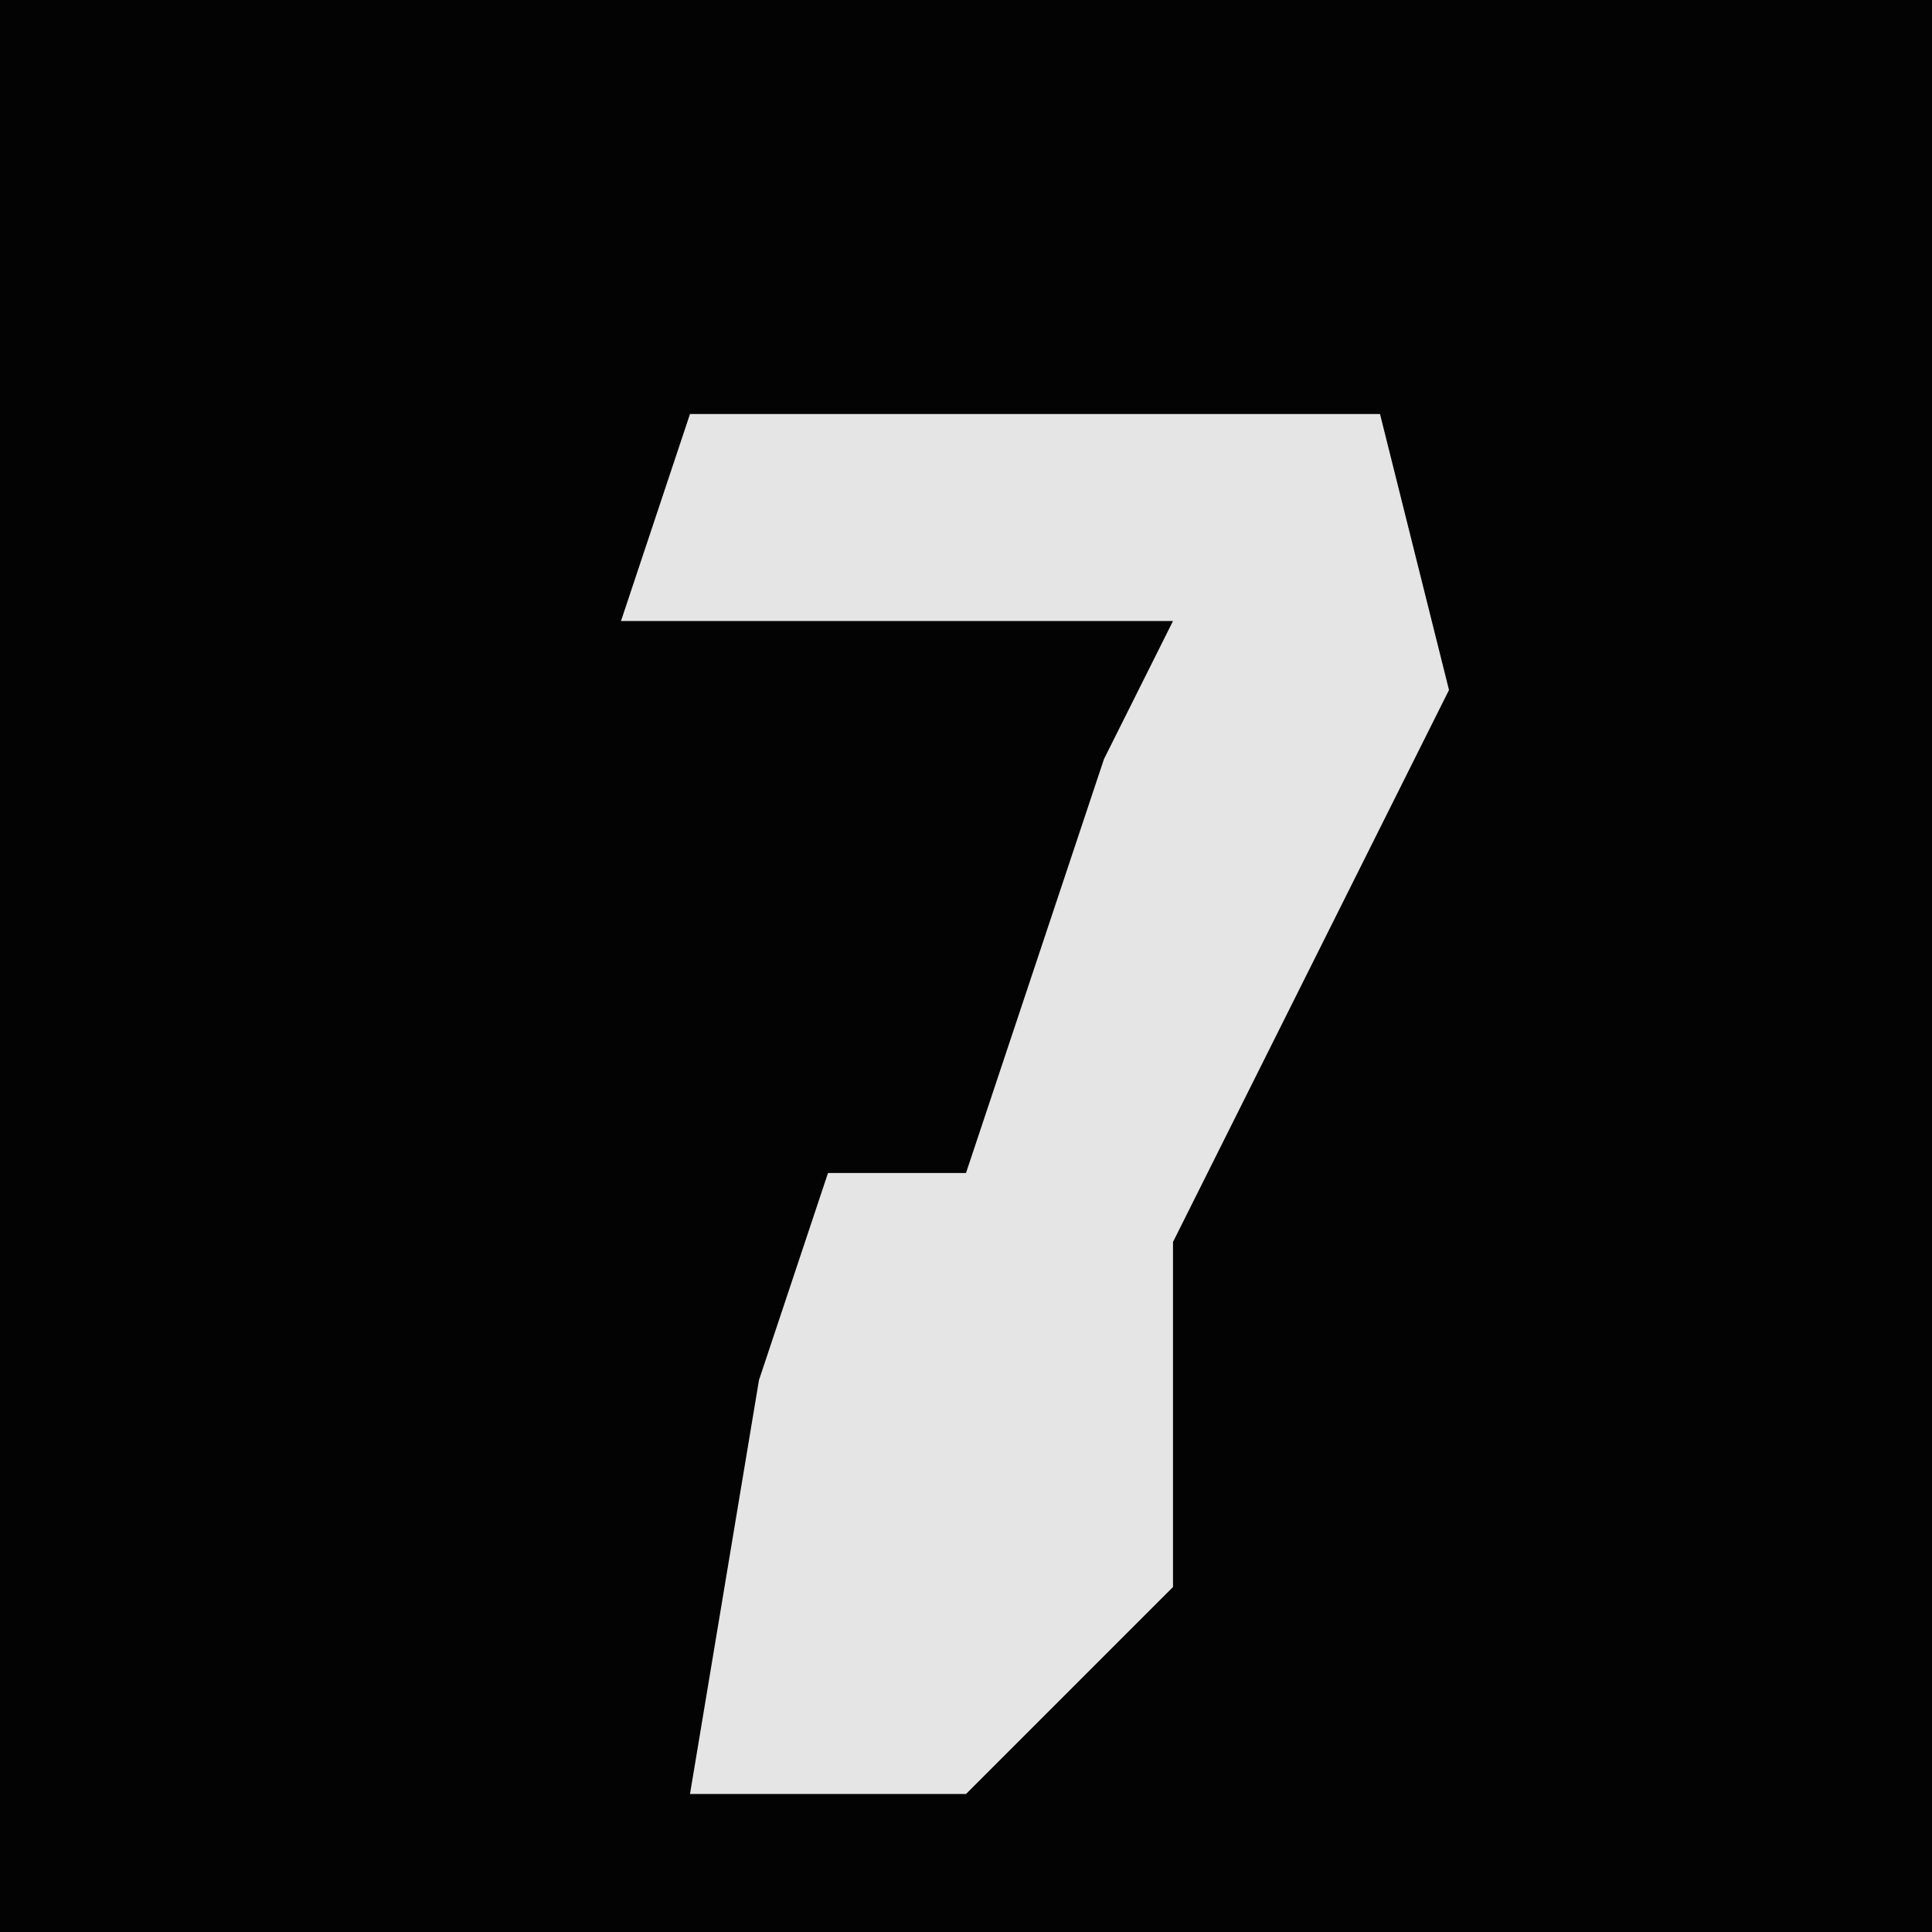 <?xml version="1.0" encoding="UTF-8"?>
<svg version="1.1" xmlns="http://www.w3.org/2000/svg" width="28" height="28">
<path d="M0,0 L28,0 L28,28 L0,28 Z " fill="#030303" transform="translate(0,0)"/>
<path d="M0,0 L10,0 L11,4 L7,12 L7,17 L4,20 L0,20 L1,14 L2,11 L4,11 L6,5 L7,3 L-1,3 Z " fill="#E5E5E5" transform="translate(10,6)"/>
</svg>
